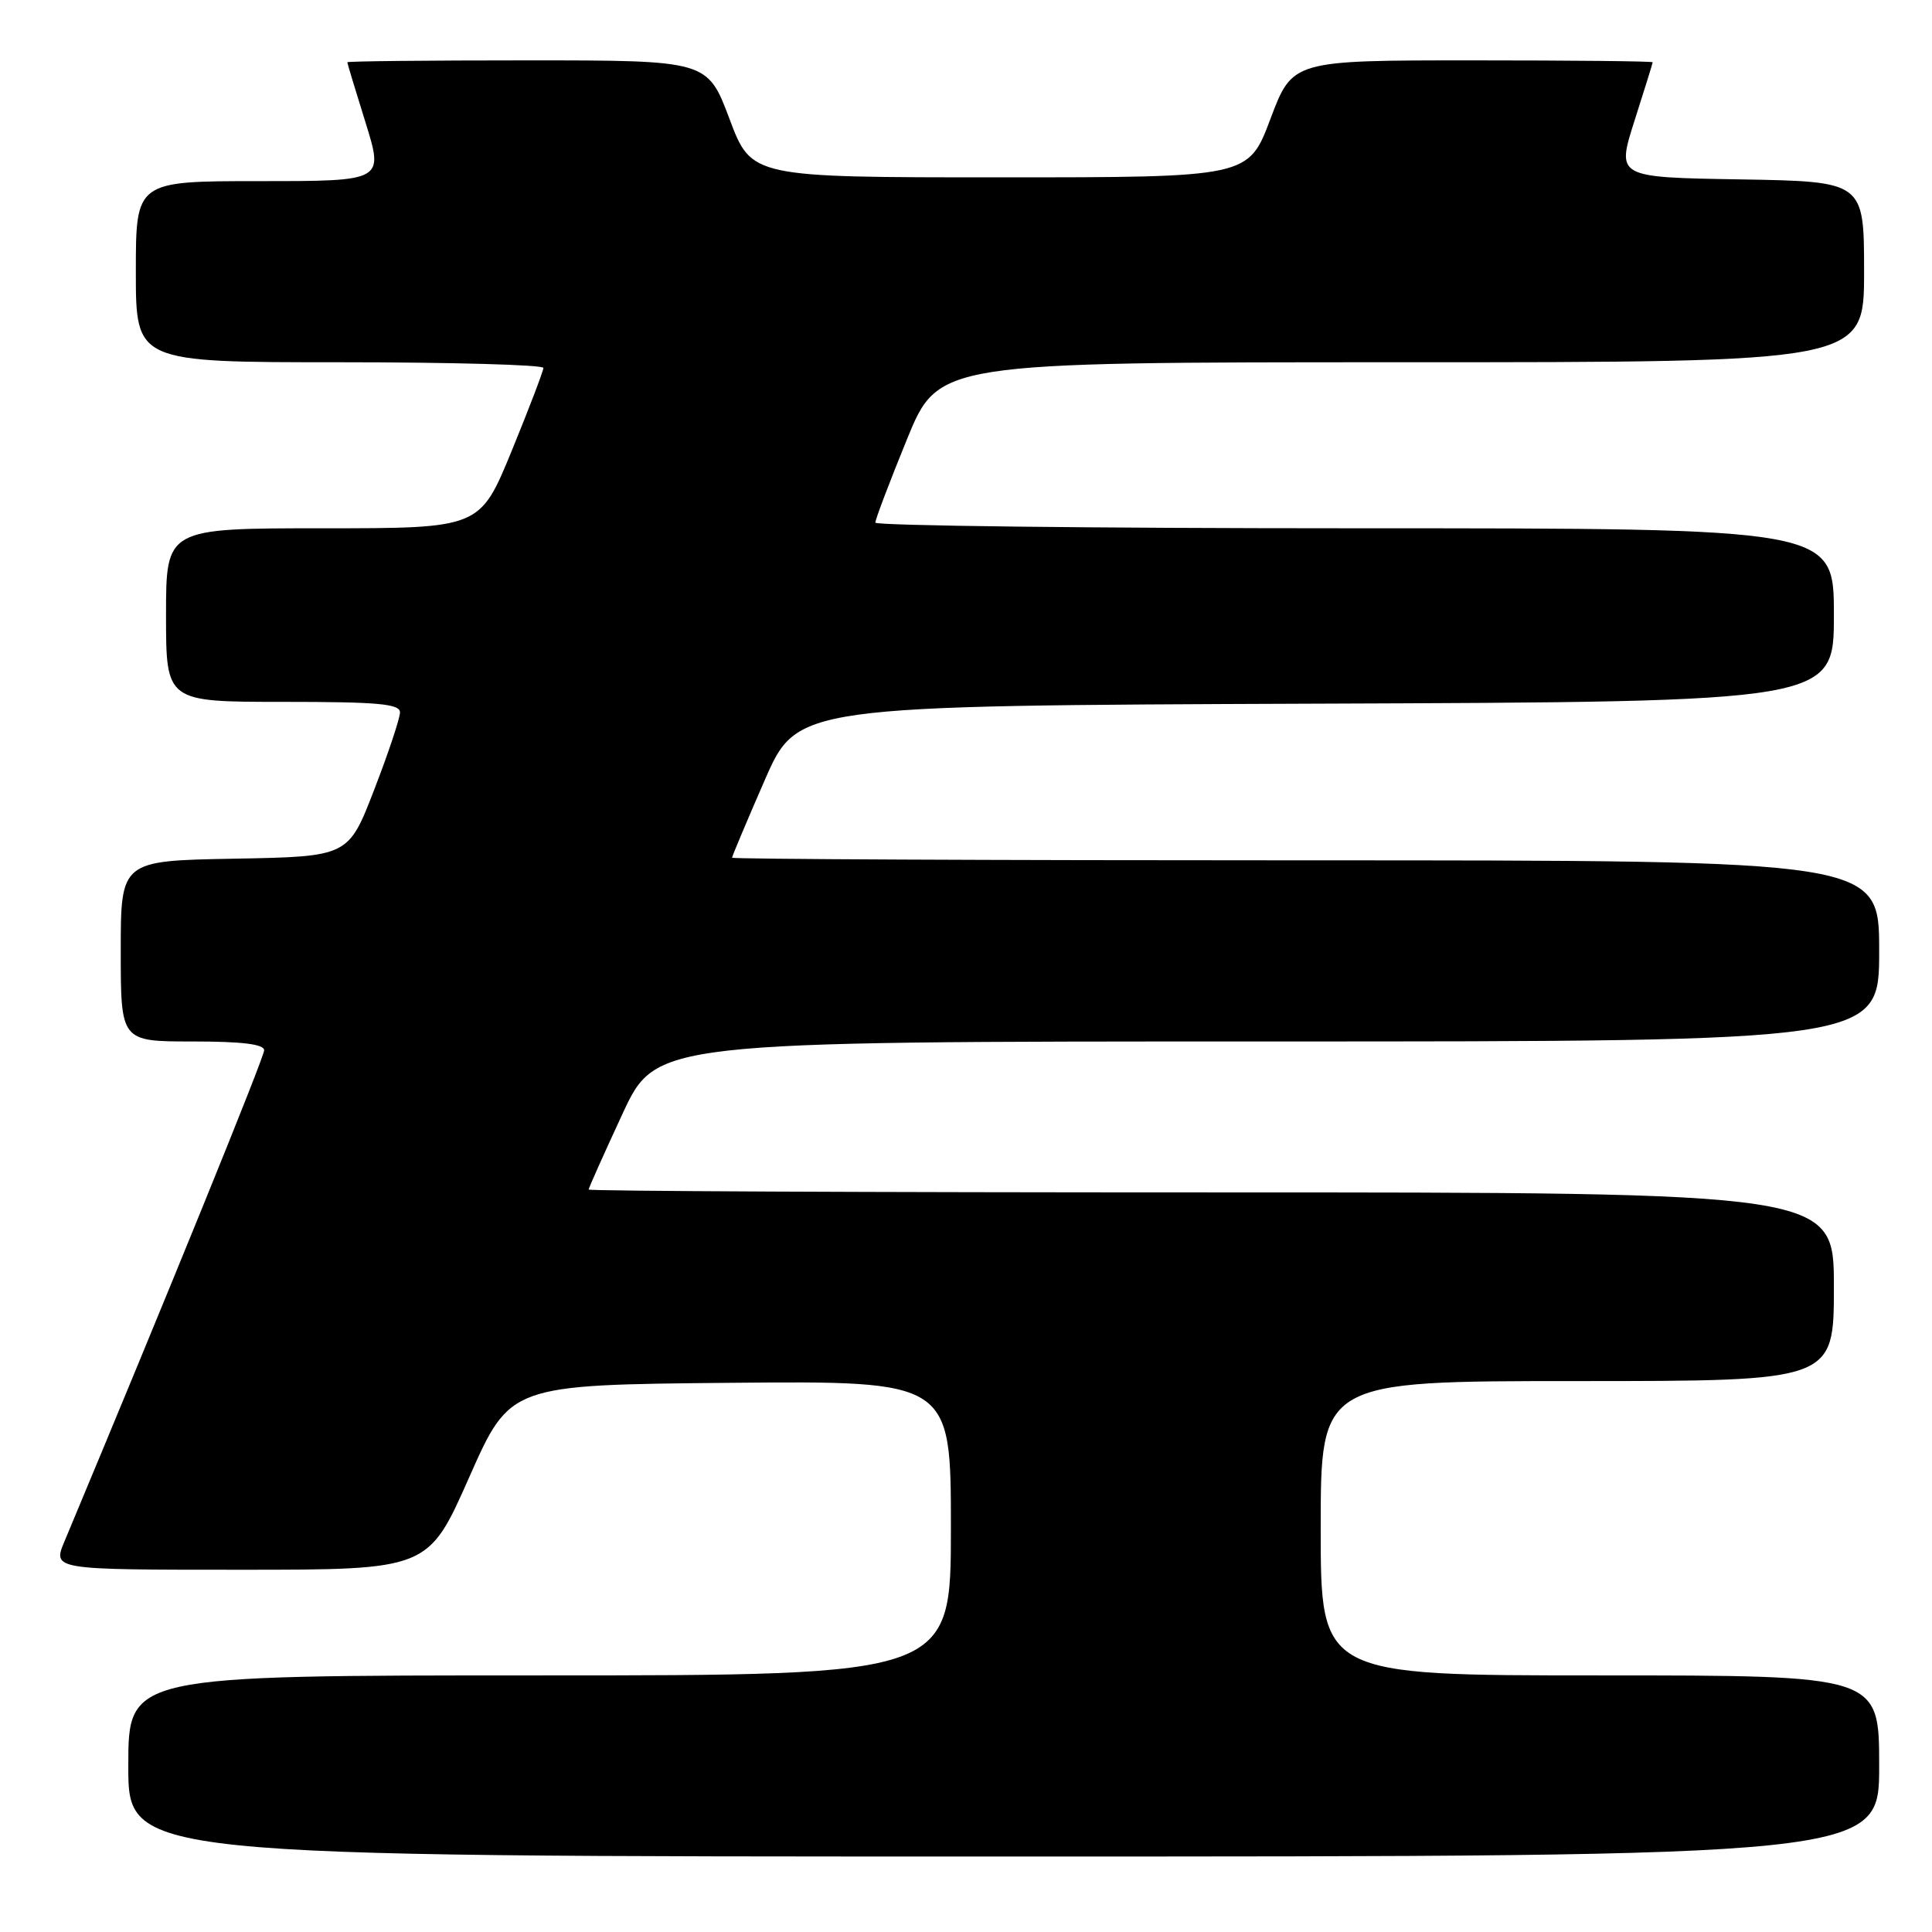 <?xml version="1.0" encoding="UTF-8" standalone="no"?>
<!DOCTYPE svg PUBLIC "-//W3C//DTD SVG 1.1//EN" "http://www.w3.org/Graphics/SVG/1.1/DTD/svg11.dtd" >
<svg xmlns="http://www.w3.org/2000/svg" xmlns:xlink="http://www.w3.org/1999/xlink" version="1.1" viewBox="0 0 256 256">
 <g >
 <path fill="currentColor"
d=" M 249.00 234.00 C 249.00 222.00 249.00 222.00 212.00 222.00 C 175.00 222.00 175.00 222.00 175.00 202.50 C 175.00 183.00 175.00 183.00 209.00 183.00 C 243.00 183.00 243.00 183.00 243.00 170.50 C 243.00 158.00 243.00 158.00 160.50 158.00 C 115.12 158.00 78.00 157.83 78.00 157.62 C 78.00 157.42 80.01 152.92 82.47 147.62 C 86.93 138.00 86.93 138.00 167.97 138.00 C 249.00 138.00 249.00 138.00 249.00 126.00 C 249.00 114.00 249.00 114.00 173.00 114.00 C 131.20 114.00 97.00 113.84 97.00 113.65 C 97.00 113.47 98.94 108.85 101.32 103.40 C 105.64 93.50 105.64 93.50 174.32 93.24 C 243.00 92.99 243.00 92.99 243.00 81.49 C 243.00 70.00 243.00 70.00 179.50 70.00 C 144.57 70.00 116.00 69.66 115.99 69.25 C 115.98 68.84 117.86 63.89 120.16 58.25 C 124.35 48.00 124.35 48.00 185.67 48.00 C 247.00 48.00 247.00 48.00 247.00 36.02 C 247.00 24.05 247.00 24.05 230.59 23.77 C 214.19 23.50 214.19 23.50 216.58 16.00 C 217.90 11.88 218.98 8.39 218.99 8.25 C 218.99 8.11 208.26 8.00 195.13 8.00 C 171.26 8.00 171.26 8.00 168.34 15.75 C 165.43 23.50 165.43 23.50 132.50 23.50 C 99.57 23.50 99.57 23.50 96.66 15.75 C 93.74 8.00 93.74 8.00 69.87 8.00 C 56.74 8.00 46.01 8.11 46.02 8.25 C 46.02 8.39 47.11 11.99 48.44 16.25 C 50.85 24.00 50.85 24.00 34.42 24.00 C 18.00 24.00 18.00 24.00 18.00 36.00 C 18.00 48.00 18.00 48.00 45.00 48.00 C 59.85 48.00 72.00 48.34 72.00 48.75 C 72.00 49.16 70.11 54.11 67.80 59.75 C 63.59 70.00 63.59 70.00 42.80 70.00 C 22.00 70.00 22.00 70.00 22.00 81.50 C 22.00 93.00 22.00 93.00 37.50 93.00 C 50.13 93.00 53.00 93.26 53.00 94.40 C 53.00 95.17 51.46 99.79 49.58 104.65 C 46.16 113.50 46.16 113.50 31.08 113.78 C 16.00 114.05 16.00 114.05 16.00 126.03 C 16.00 138.00 16.00 138.00 25.50 138.00 C 32.11 138.00 35.00 138.36 35.00 139.17 C 35.00 140.10 22.10 171.82 8.54 204.25 C 6.97 208.00 6.97 208.00 31.86 208.00 C 56.75 208.00 56.75 208.00 62.17 195.75 C 67.59 183.50 67.59 183.50 96.79 183.23 C 126.00 182.97 126.00 182.97 126.00 202.48 C 126.00 222.00 126.00 222.00 71.50 222.00 C 17.00 222.00 17.00 222.00 17.00 234.00 C 17.00 246.00 17.00 246.00 133.00 246.00 C 249.00 246.00 249.00 246.00 249.00 234.00 Z "/>
</g>
</svg>